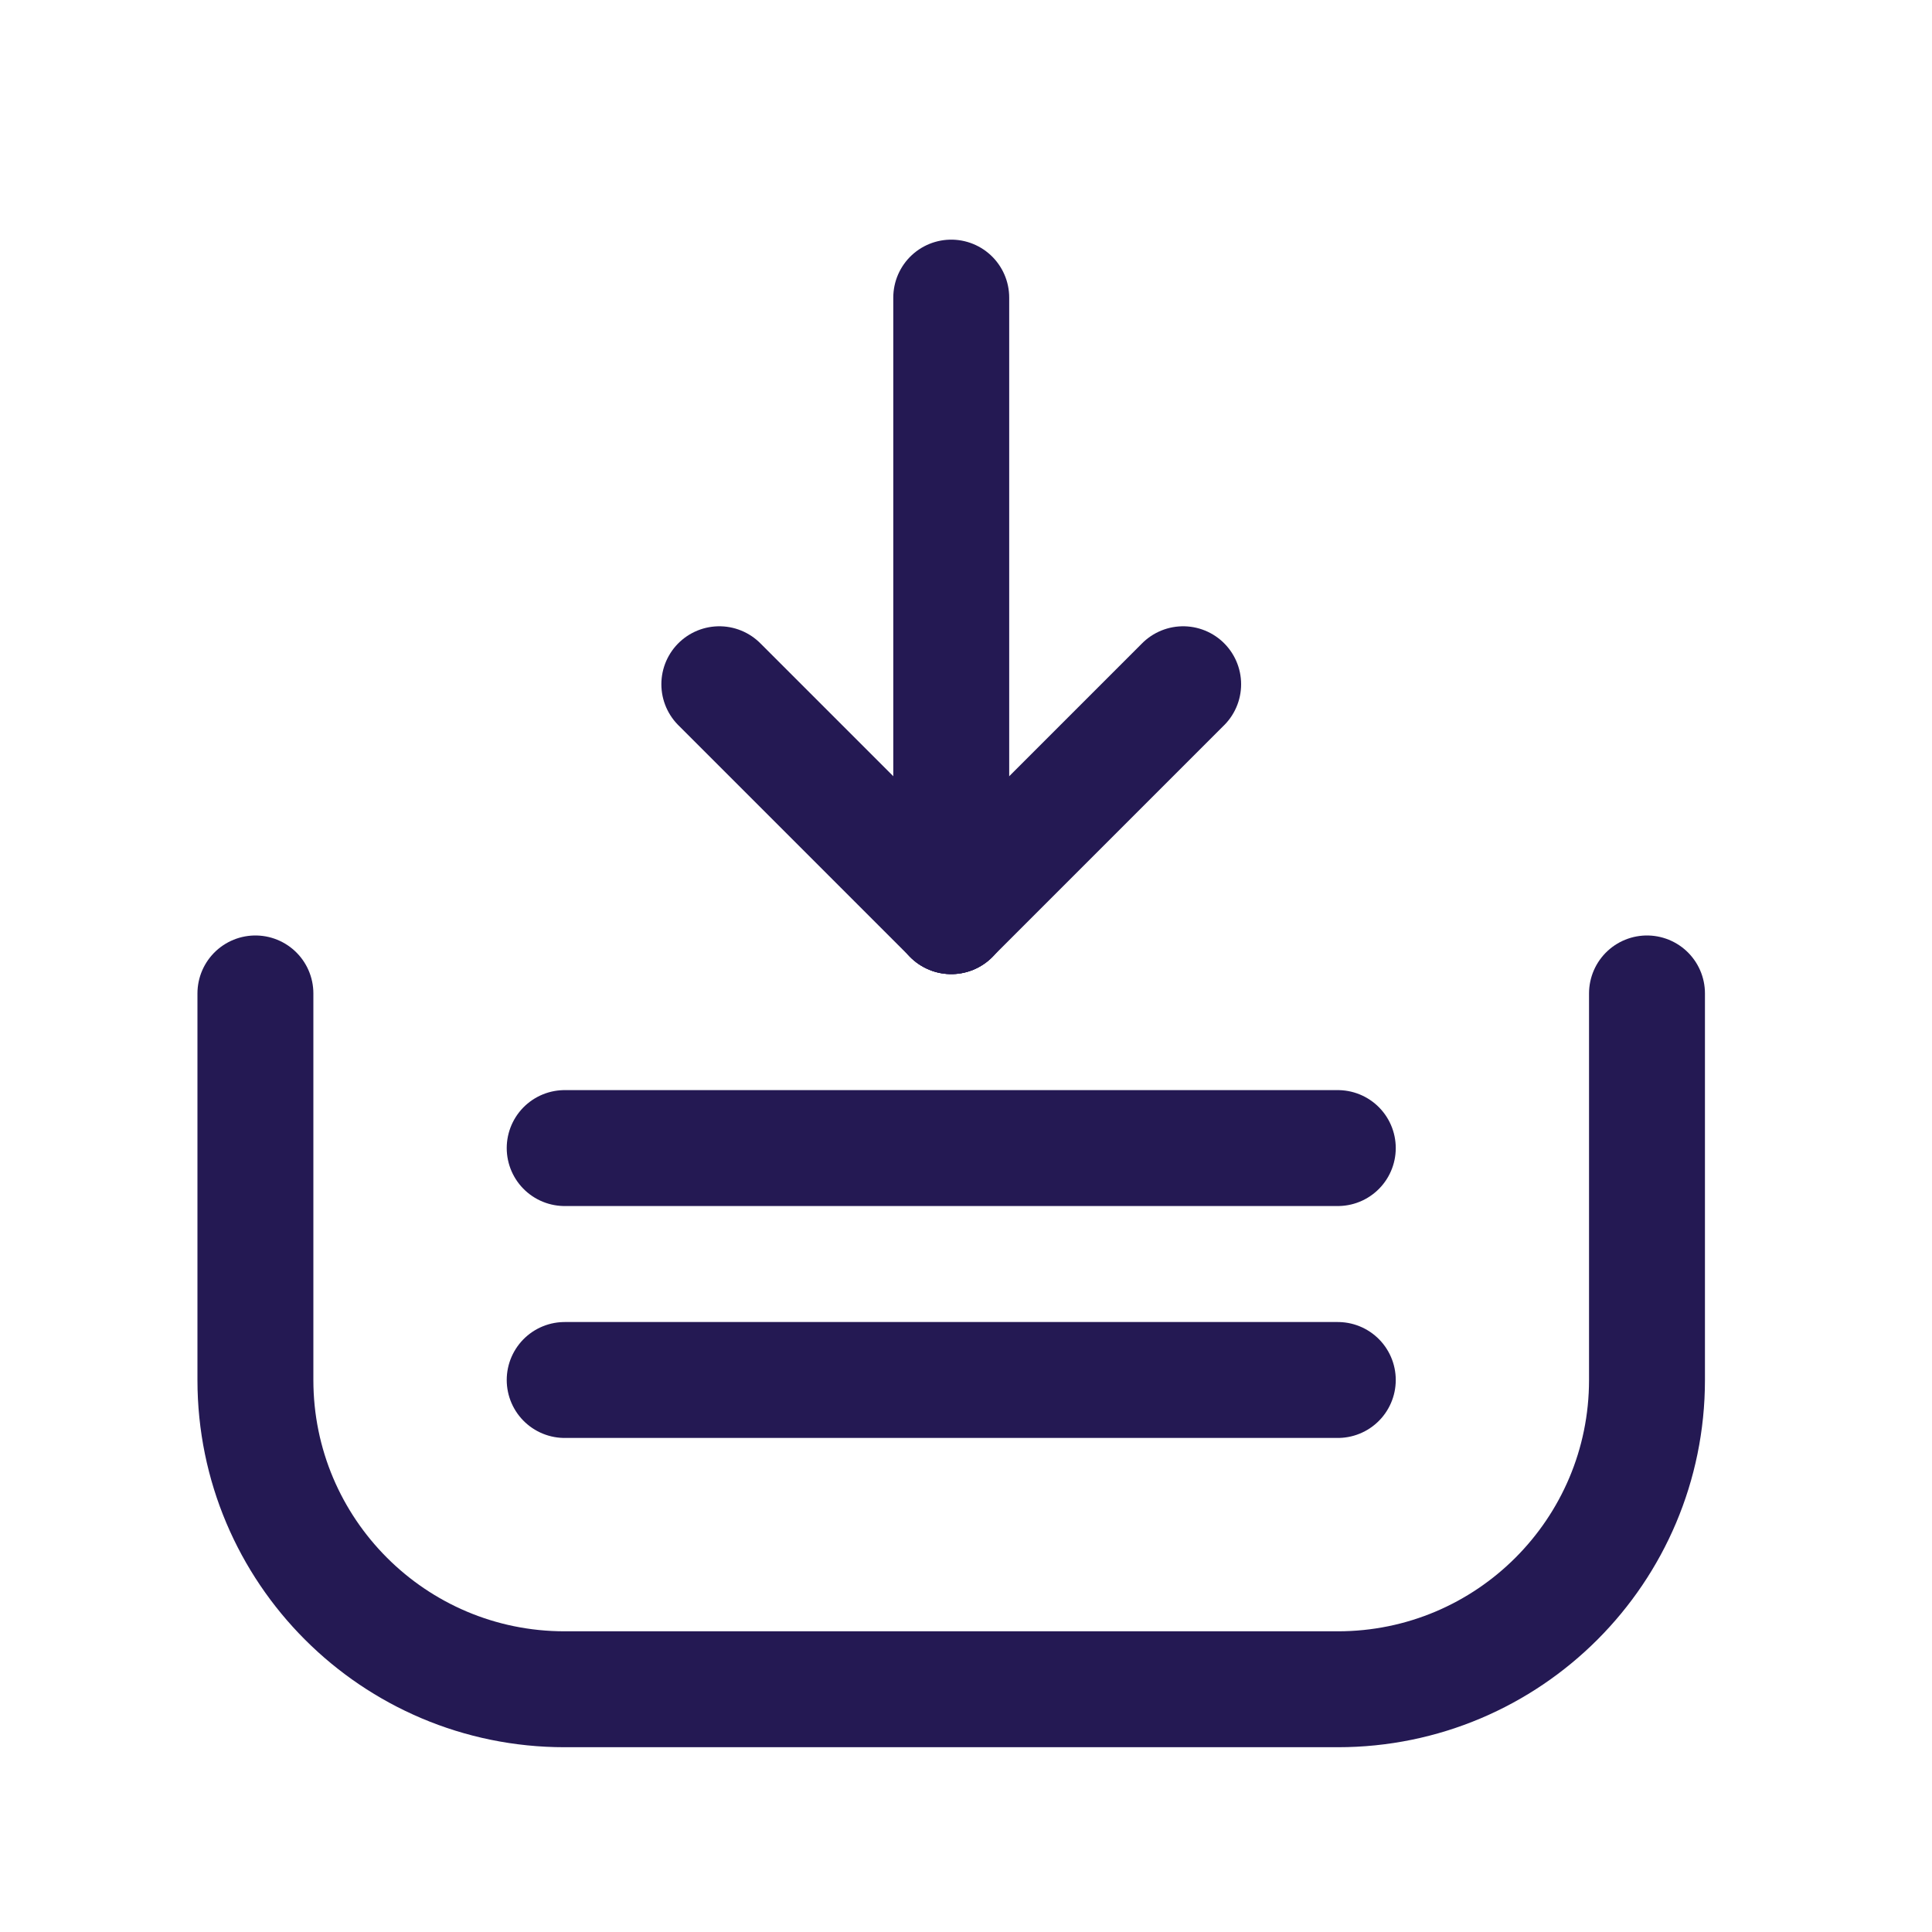 <svg width="25" height="25" viewBox="0 0 25 25" fill="none" xmlns="http://www.w3.org/2000/svg">
<path d="M17.311 14.856H7.307" stroke="#241953" stroke-width="1.5" stroke-linecap="round" stroke-linejoin="round"/>
<path d="M17.311 17.857H7.307" stroke="#241953" stroke-width="1.5" stroke-linecap="round" stroke-linejoin="round"/>
<path d="M12.309 3.851V11.855" stroke="#241953" stroke-width="1.5" stroke-linecap="round" stroke-linejoin="round"/>
<path d="M15.31 8.854L12.309 11.855" stroke="#241953" stroke-width="1.5" stroke-linecap="round" stroke-linejoin="round"/>
<path d="M9.308 8.854L12.309 11.855" stroke="#241953" stroke-width="1.5" stroke-linecap="round" stroke-linejoin="round"/>
<path d="M21.312 12.855V17.857C21.312 20.067 19.521 21.859 17.311 21.859H7.306C5.096 21.859 3.305 20.067 3.305 17.857V12.855" stroke="#241953" stroke-width="1.5" stroke-linecap="round" stroke-linejoin="round"/>
</svg>
